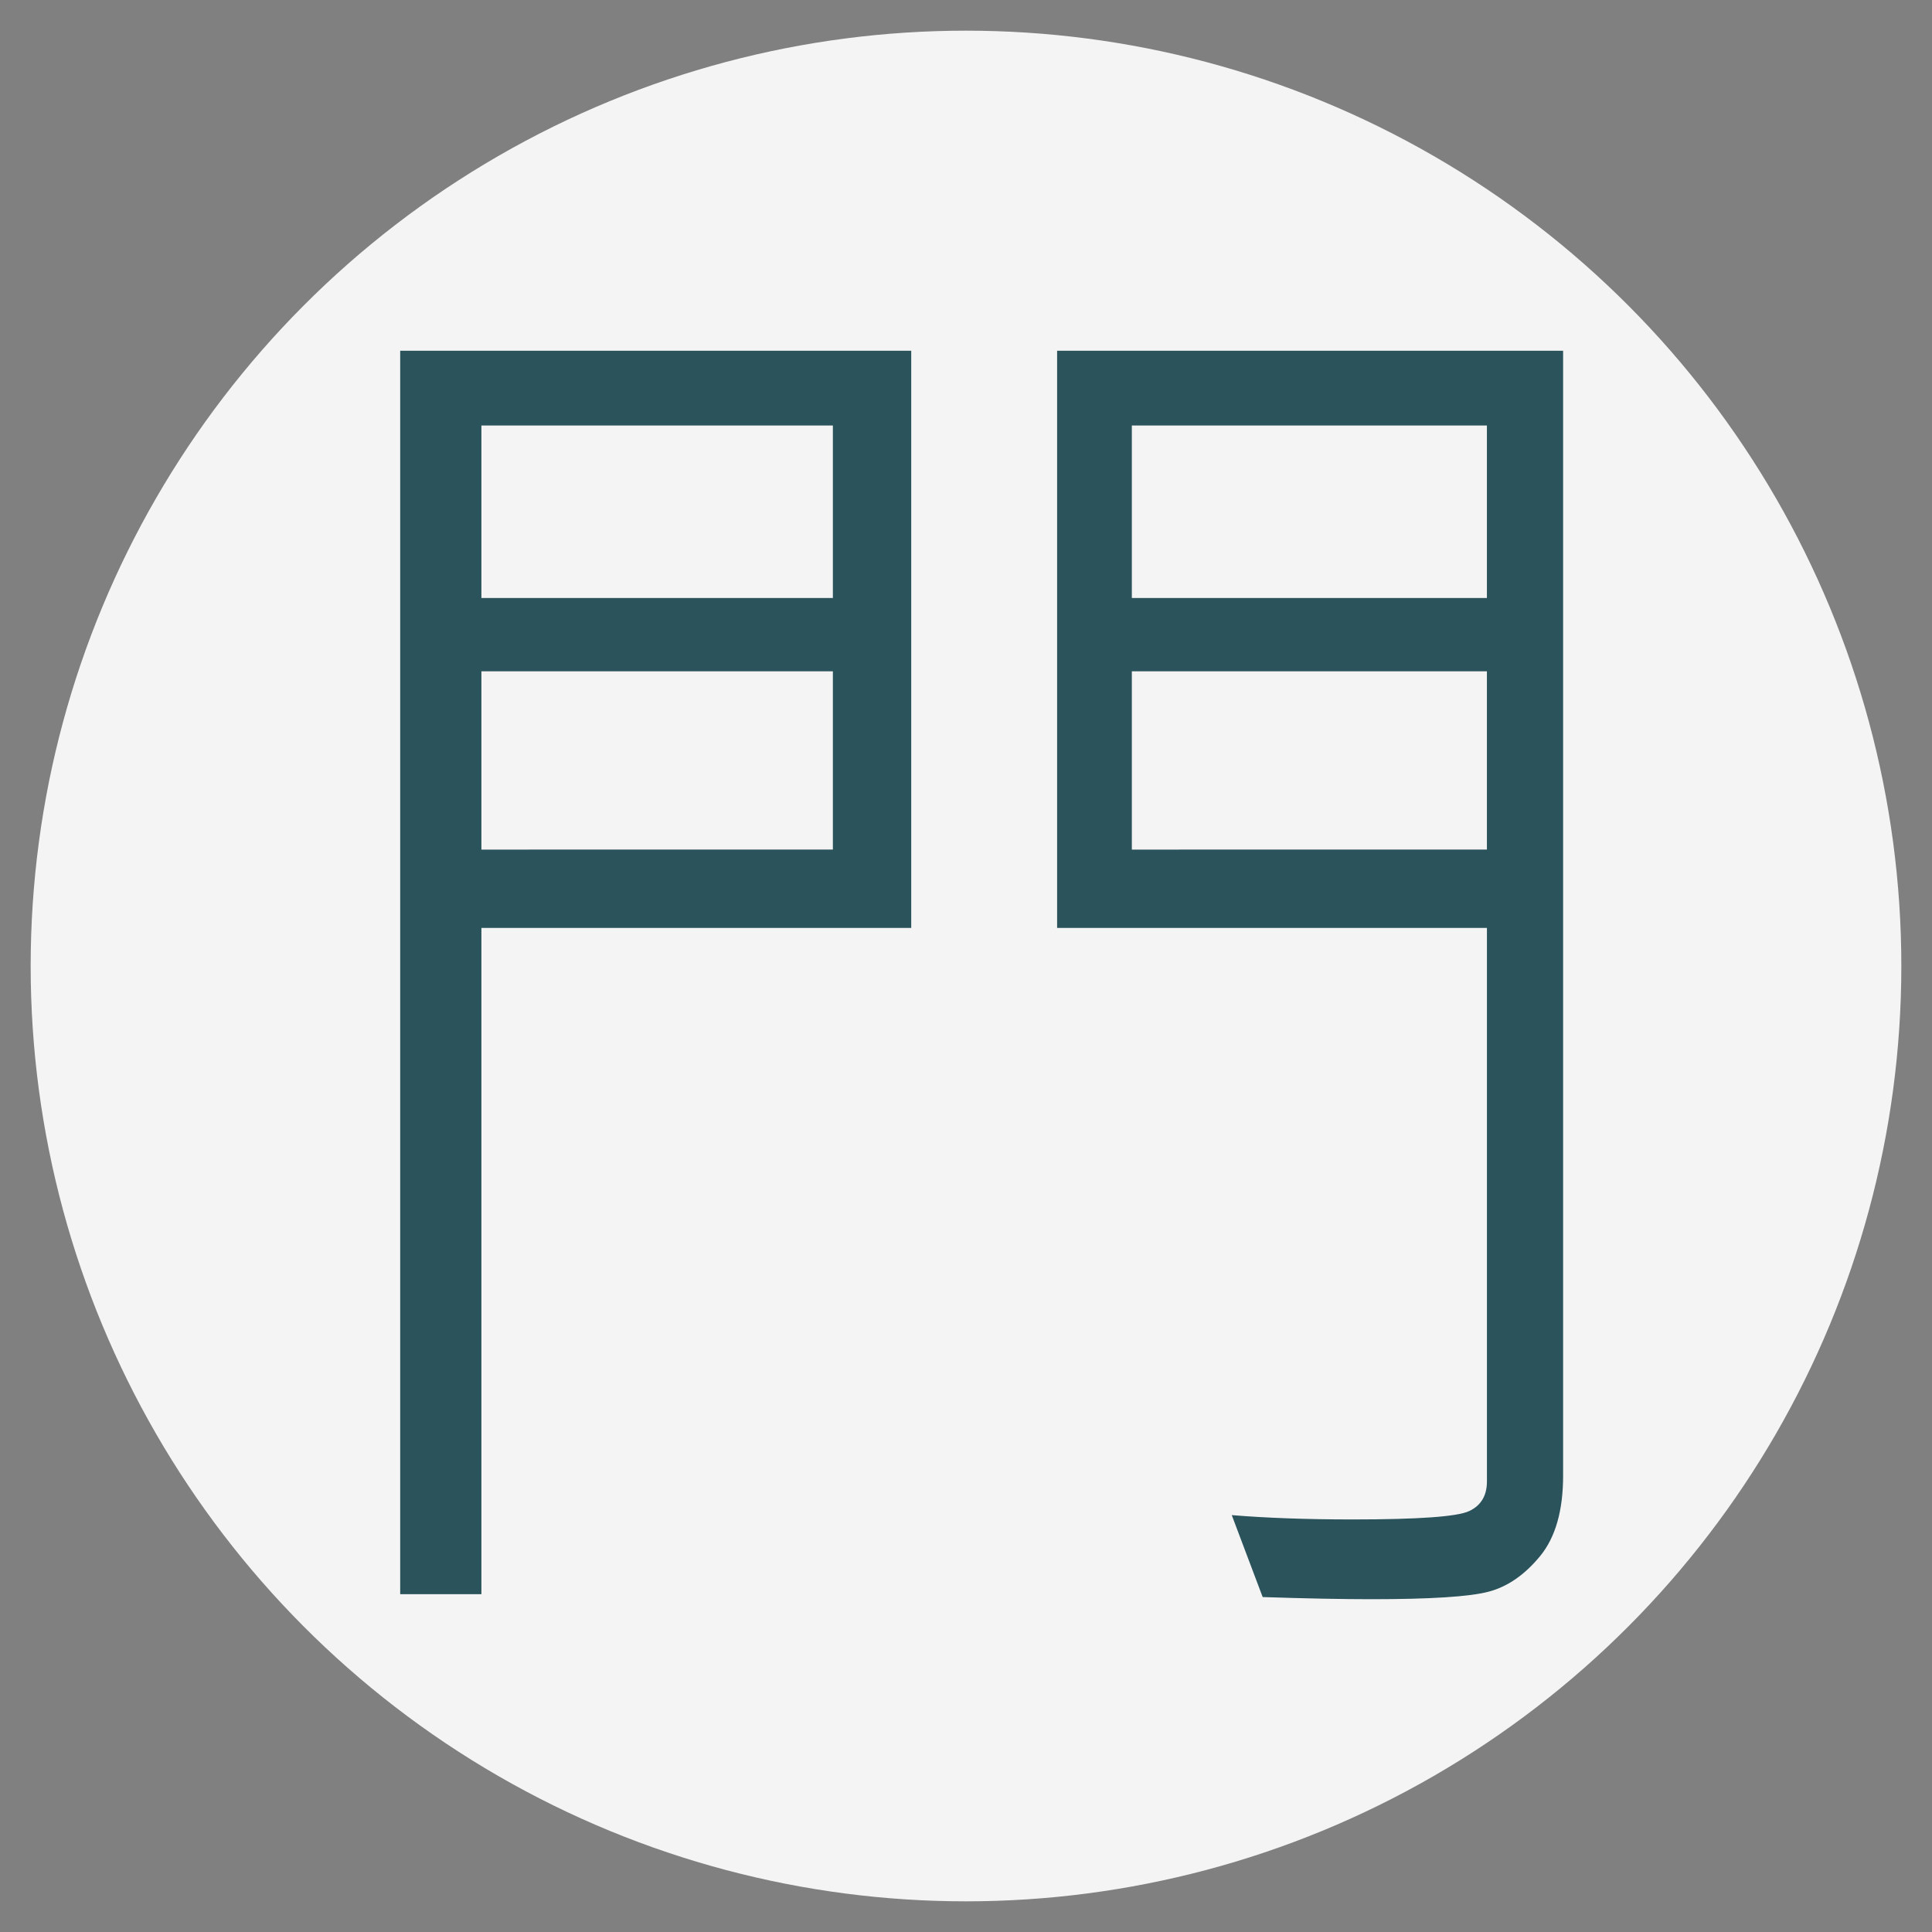 <?xml version="1.0" encoding="utf-8"?>
<!-- Generator: Adobe Illustrator 16.0.0, SVG Export Plug-In . SVG Version: 6.00 Build 0)  -->
<!DOCTYPE svg PUBLIC "-//W3C//DTD SVG 1.1//EN" "http://www.w3.org/Graphics/SVG/1.1/DTD/svg11.dtd">
<svg version="1.1" xmlns="http://www.w3.org/2000/svg" xmlns:xlink="http://www.w3.org/1999/xlink" x="0px" y="0px" width="63px"
	 height="63px" viewBox="0 0 63 63" enable-background="new 0 0 63 63" xml:space="preserve">
<rect x="0" y="0" width="63" height="63" fill="#808080" stroke="none"/>
<g id="圖層_2">
	<g id="橢圓_4_2_">
		<g>
			<circle fill="#F4F4F4" cx="31.5" cy="31.5" r="30.5"/>
		</g>
	</g>
</g>
<g id="圖層_5">
	<g>
		<path fill="#2B535C" d="M29.713,30.258H15.698v21.726H13.05V11.438h16.664V30.258z M27.159,19.5v-5.625H15.698V19.5H27.159z
			 M27.159,27.704v-5.813H15.698v5.813H27.159z M50.971,48.117c0,1.141-0.25,2.016-0.75,2.625s-1.059,0.996-1.676,1.16
			s-1.895,0.246-3.832,0.246c-0.938,0-2.117-0.023-3.539-0.07l-1.008-2.672c1.141,0.094,2.453,0.141,3.938,0.141
			c2.141,0,3.406-0.09,3.797-0.27s0.586-0.504,0.586-0.973V30.258H34.471v-18.82h16.5V48.117z M48.486,19.5v-5.625H36.908V19.5
			H48.486z M48.486,27.704v-5.813H36.908v5.813H48.486z"/>
	</g>
</g>
</svg>
